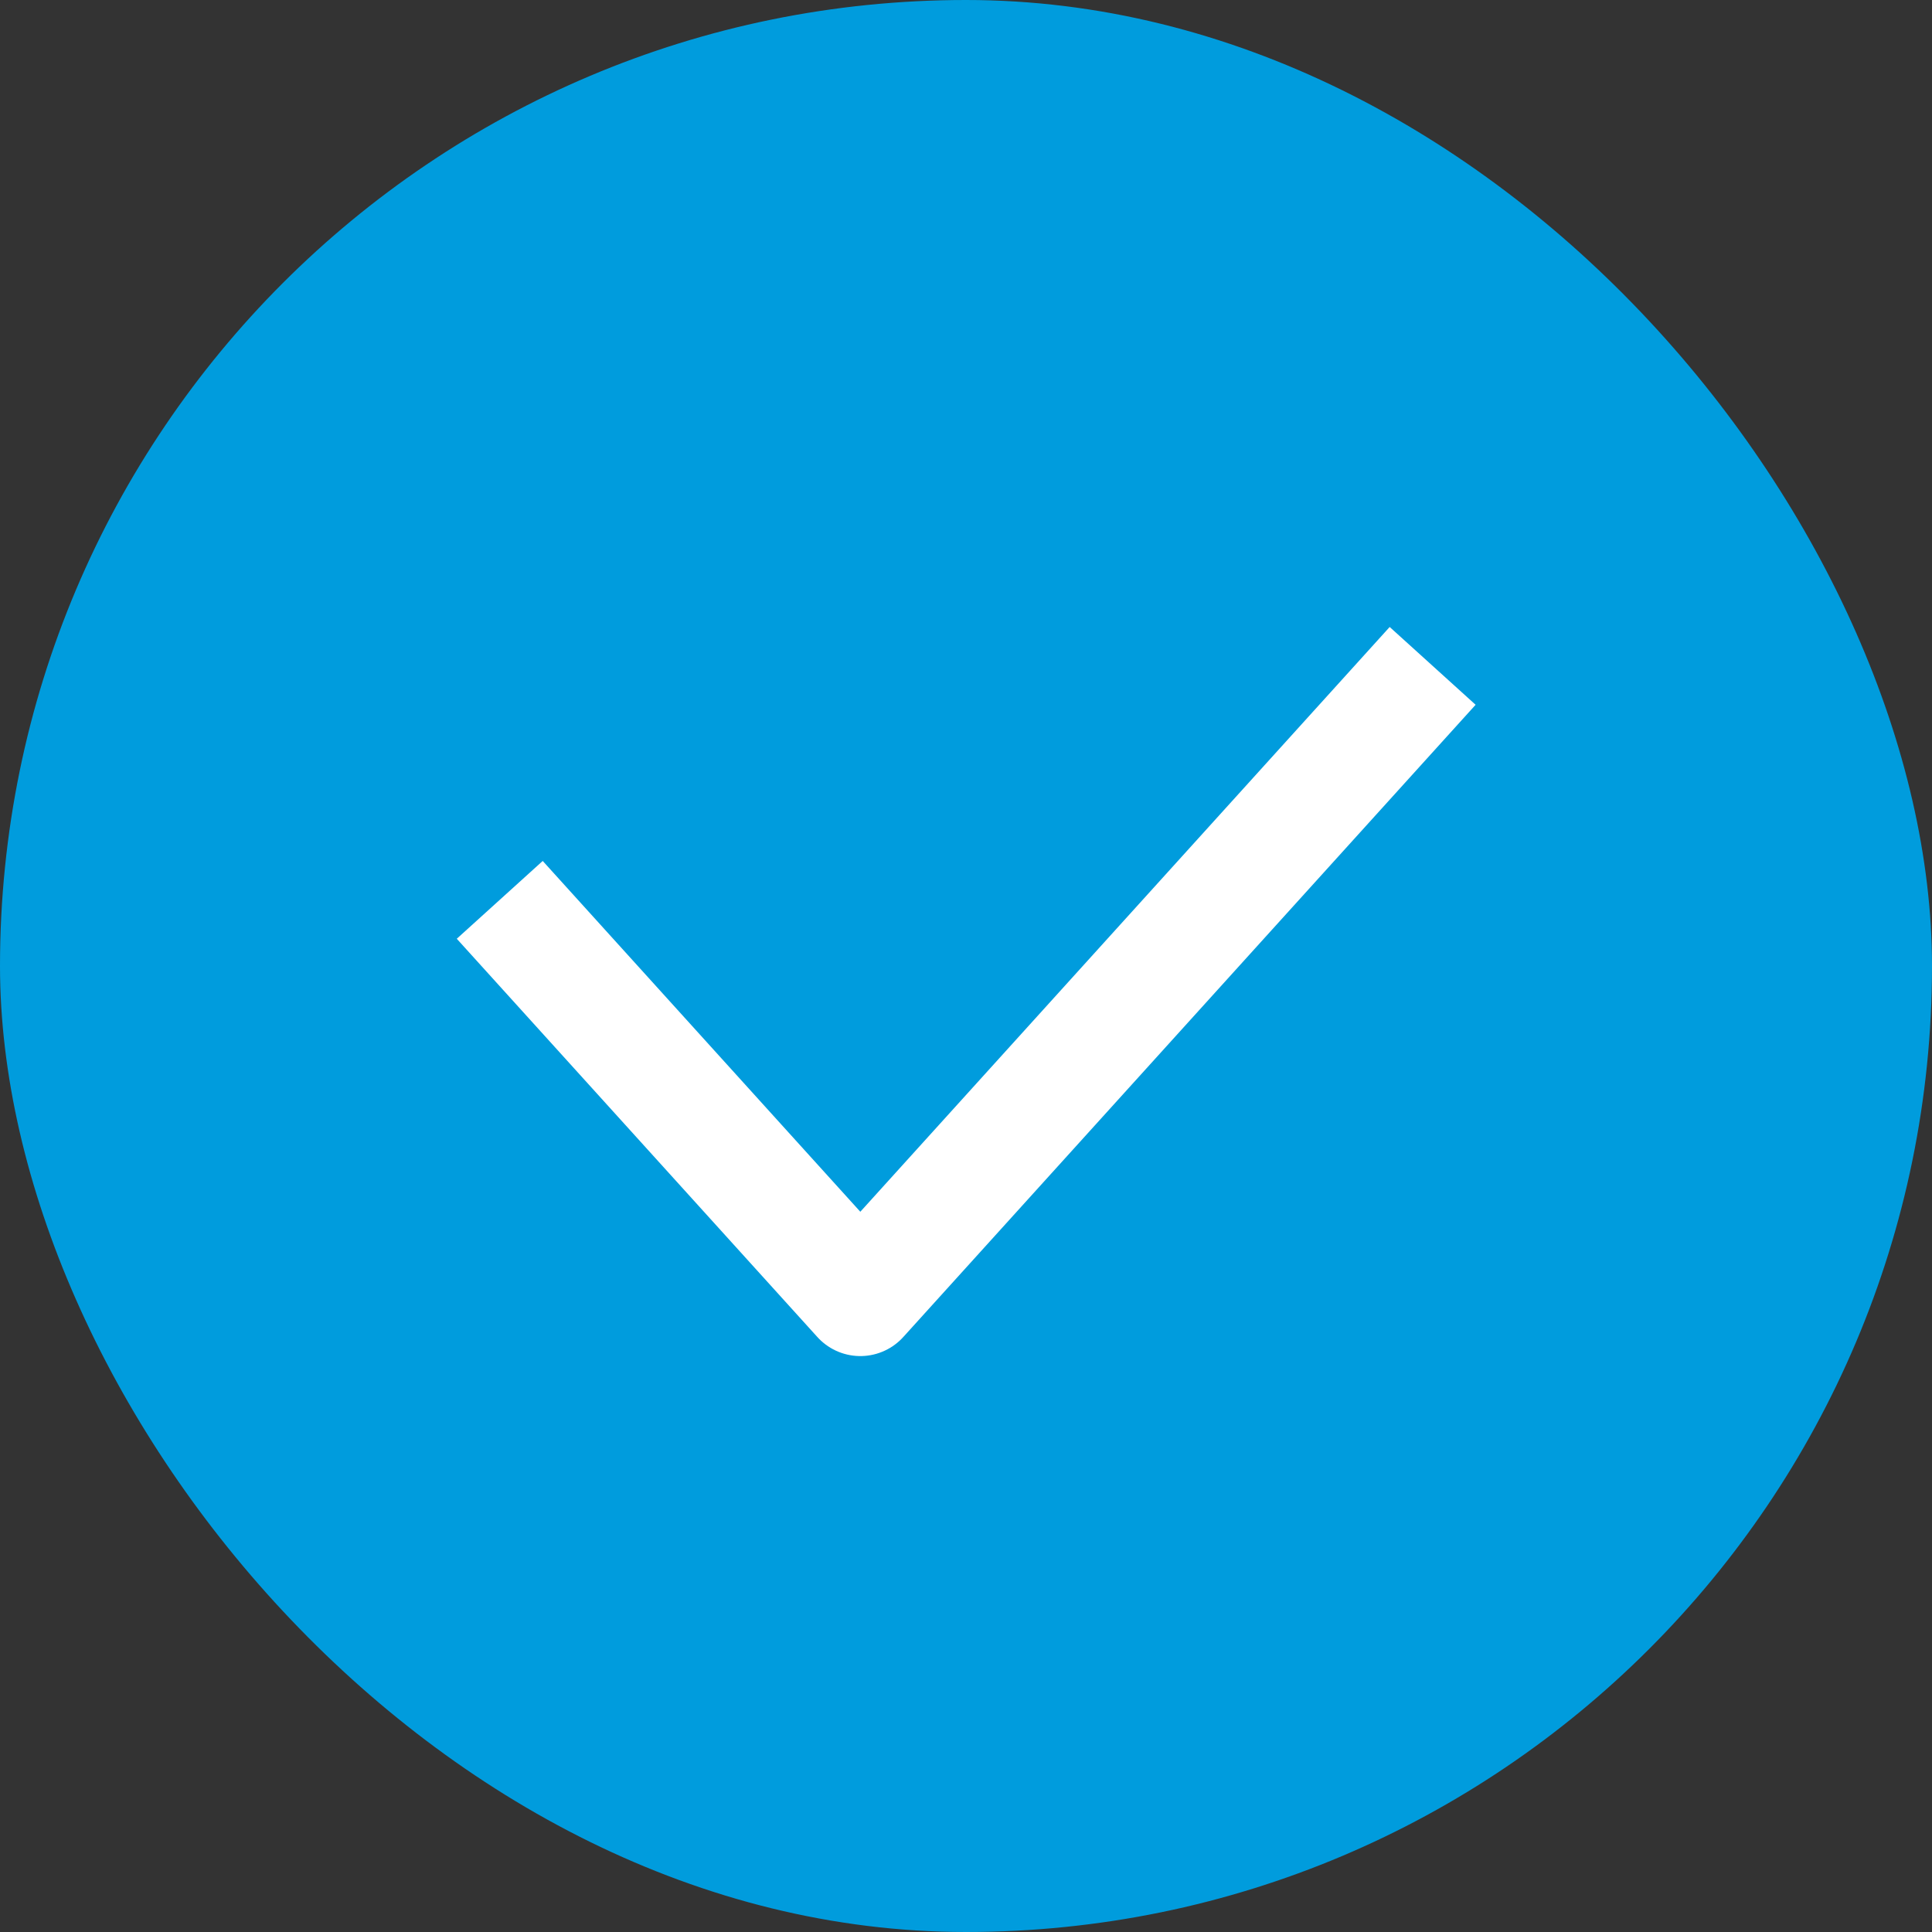 <svg id="ic_checkbox_selected" xmlns="http://www.w3.org/2000/svg" width="20" height="20" viewBox="0 0 20 20">
  <rect x="0" y="0" width="20" height="20" fill="#333333" stroke="none"/>
  <rect id="Box" width="20" height="20" fill="none"/>
  <rect id="BG" width="20" height="20" rx="10" fill="#009cdd"/>
  <g id="ic_check" transform="translate(4 4)">
    <rect id="Rectangle_301" data-name="Rectangle 301" width="12" height="12" fill="none"/>
    <path id="Path_1170" data-name="Path 1170" d="M.848,5.755,4.178,9.433,9.7,3.333" transform="translate(0.728 0.005)" fill="none" stroke="#fff" stroke-linecap="square" stroke-linejoin="round" stroke-width="1.2"/>
  </g>
</svg>
